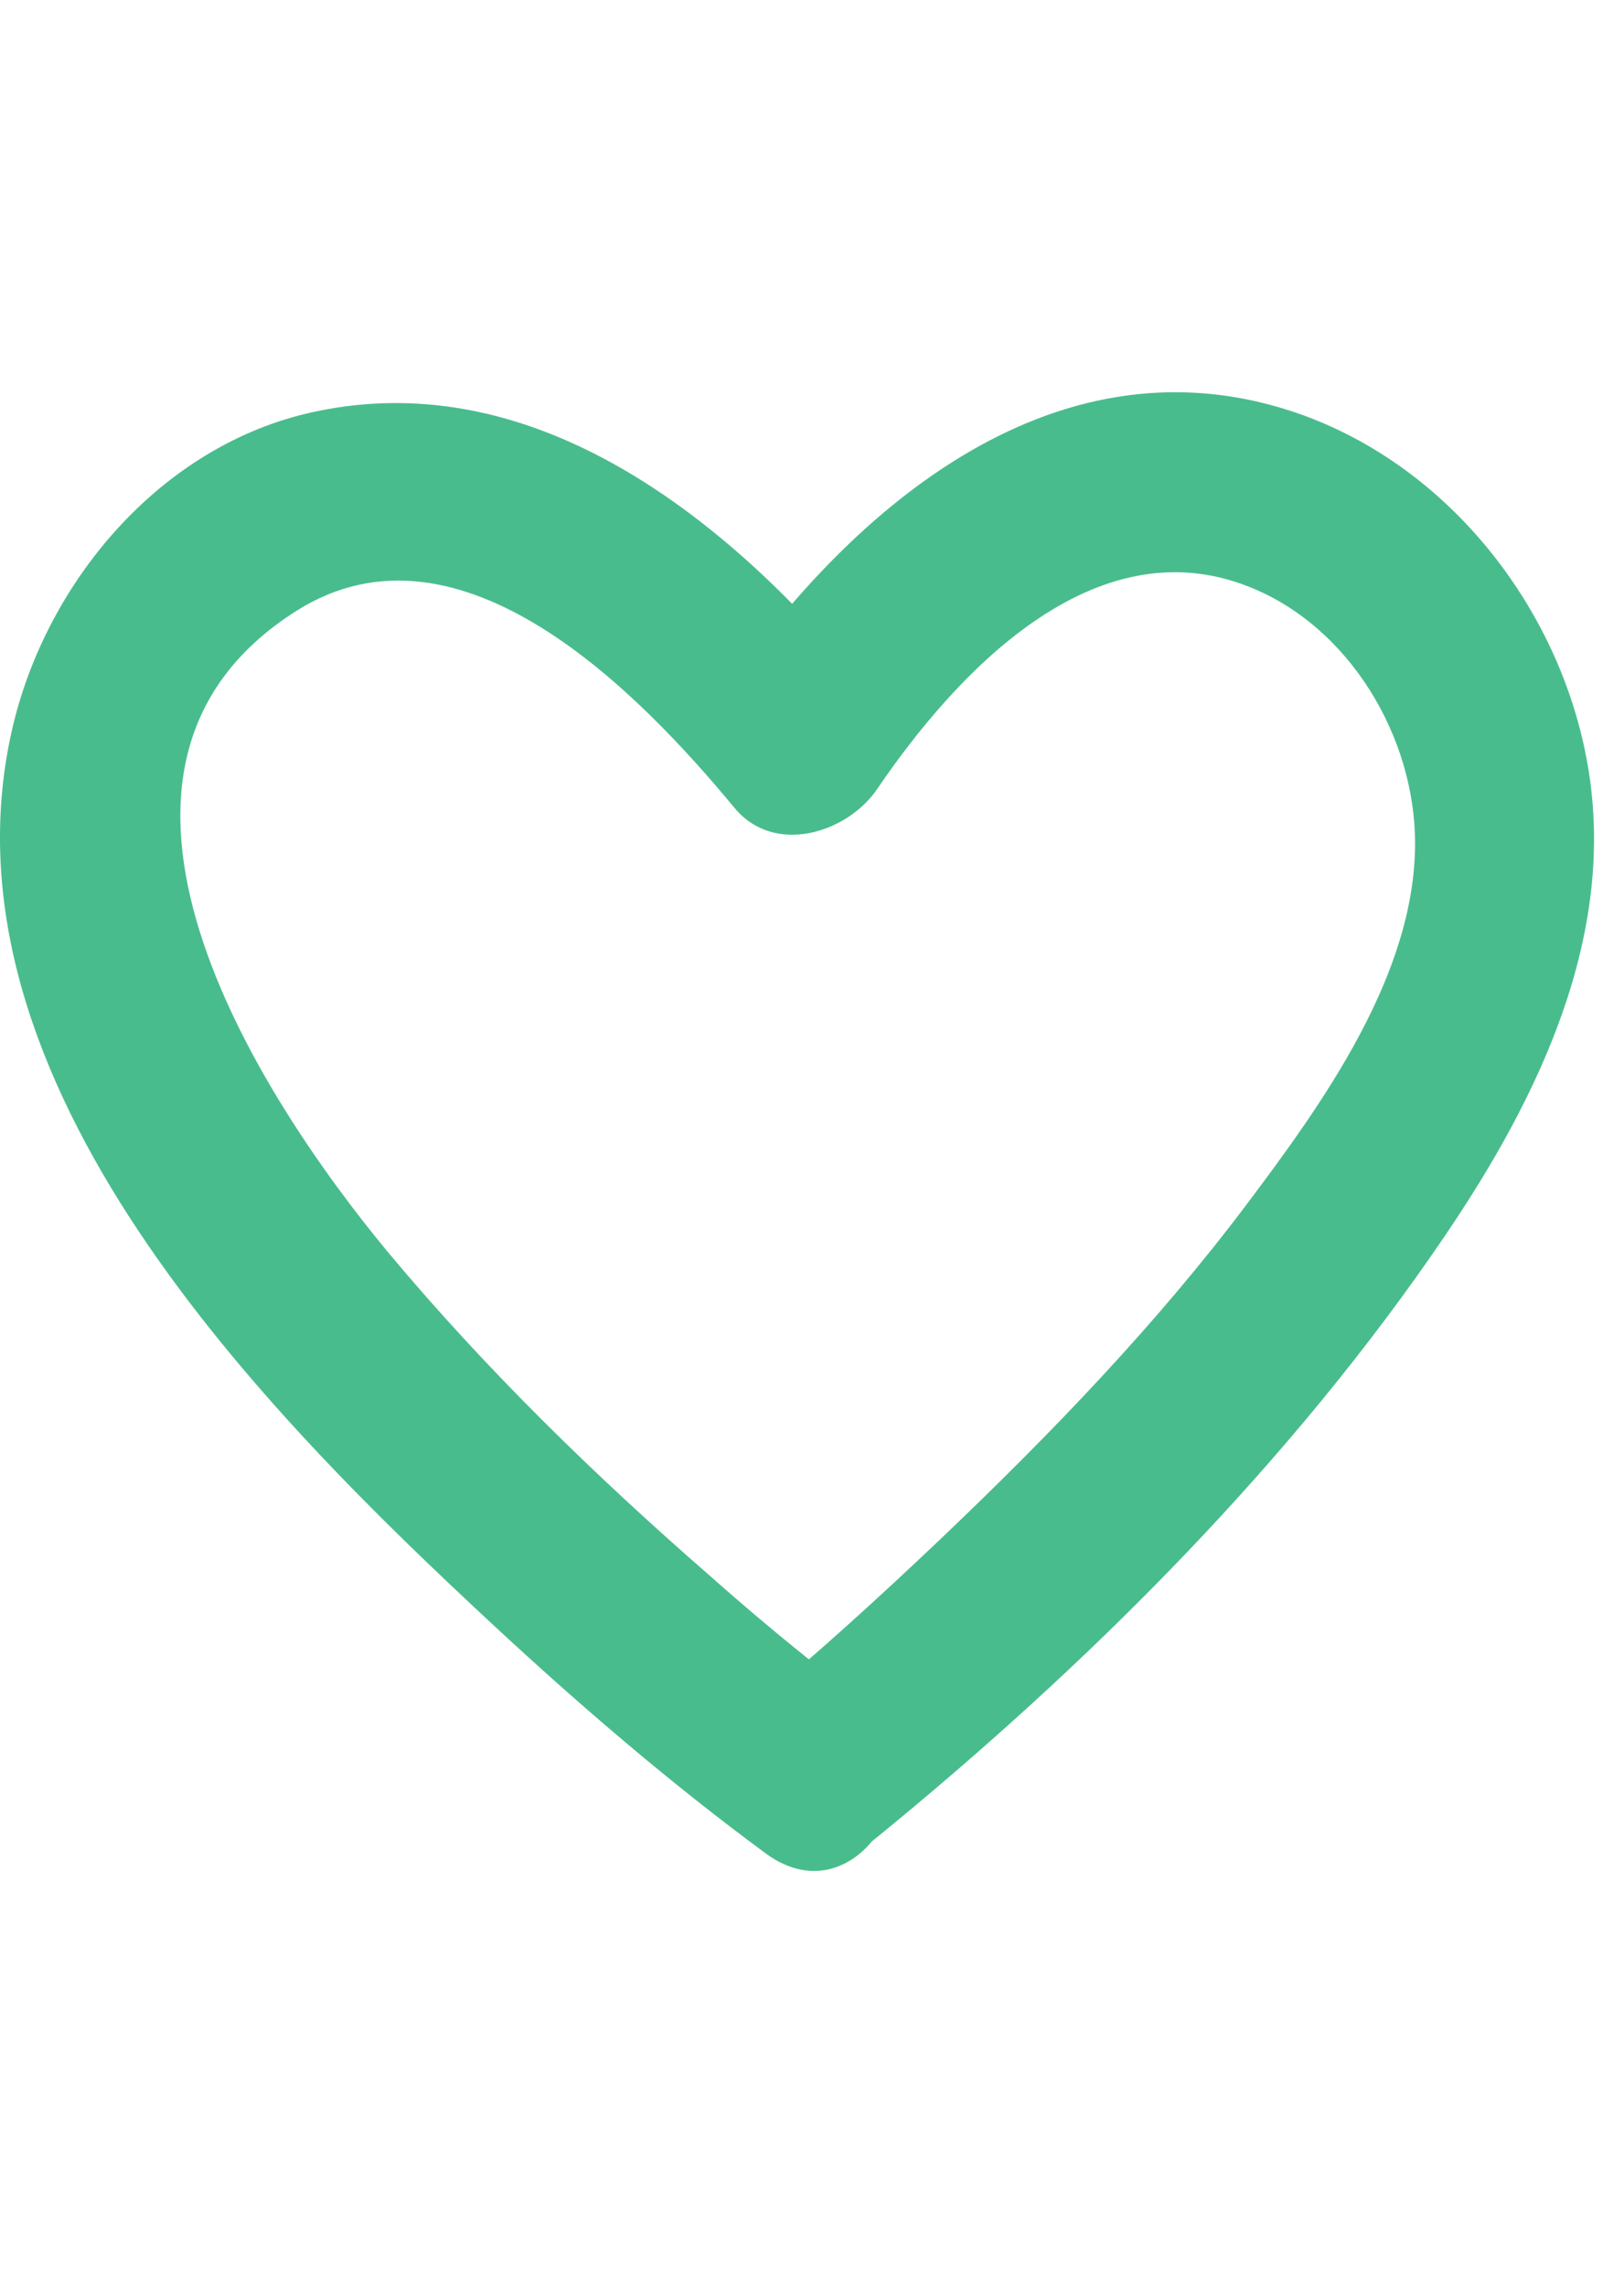 <svg width="54" height="76" viewBox="0 0 54 76" fill="none" xmlns="http://www.w3.org/2000/svg">
<path d="M28.488 56.414C28.368 56.314 28.227 56.214 28.107 56.114C27.747 55.834 28.628 56.533 28.167 56.174C27.927 55.974 27.667 55.774 27.426 55.594C26.105 54.555 24.823 53.476 23.561 52.357C19.776 49.06 16.151 45.524 12.927 41.667C8.581 36.432 1.551 25.562 9.862 20.308C15.31 16.871 21.278 23.065 24.422 26.861C25.744 28.46 28.147 27.701 29.149 26.262C31.752 22.425 36.339 17.45 41.526 19.508C44.87 20.827 47.053 24.503 47.053 28.04C47.053 32.416 43.989 36.672 41.466 40.029C38.462 44.025 34.937 47.682 31.332 51.118C29.229 53.117 27.086 55.075 24.843 56.913C21.839 59.351 26.125 63.567 29.089 61.149C36.178 55.374 42.948 48.621 48.075 41.048C51.159 36.492 53.762 31.117 52.801 25.483C51.9 20.188 48.075 15.332 42.888 13.654C34.897 11.076 28.087 17.09 23.922 23.245L28.648 22.645C24.262 17.33 17.833 12.095 10.443 13.694C5.316 14.793 1.451 19.428 0.369 24.404C-2.154 35.973 8.801 46.982 16.471 54.096C19.335 56.753 22.319 59.311 25.464 61.629C28.608 63.947 31.572 58.731 28.488 56.453V56.414Z" fill="#49BC8D"/>
</svg>
